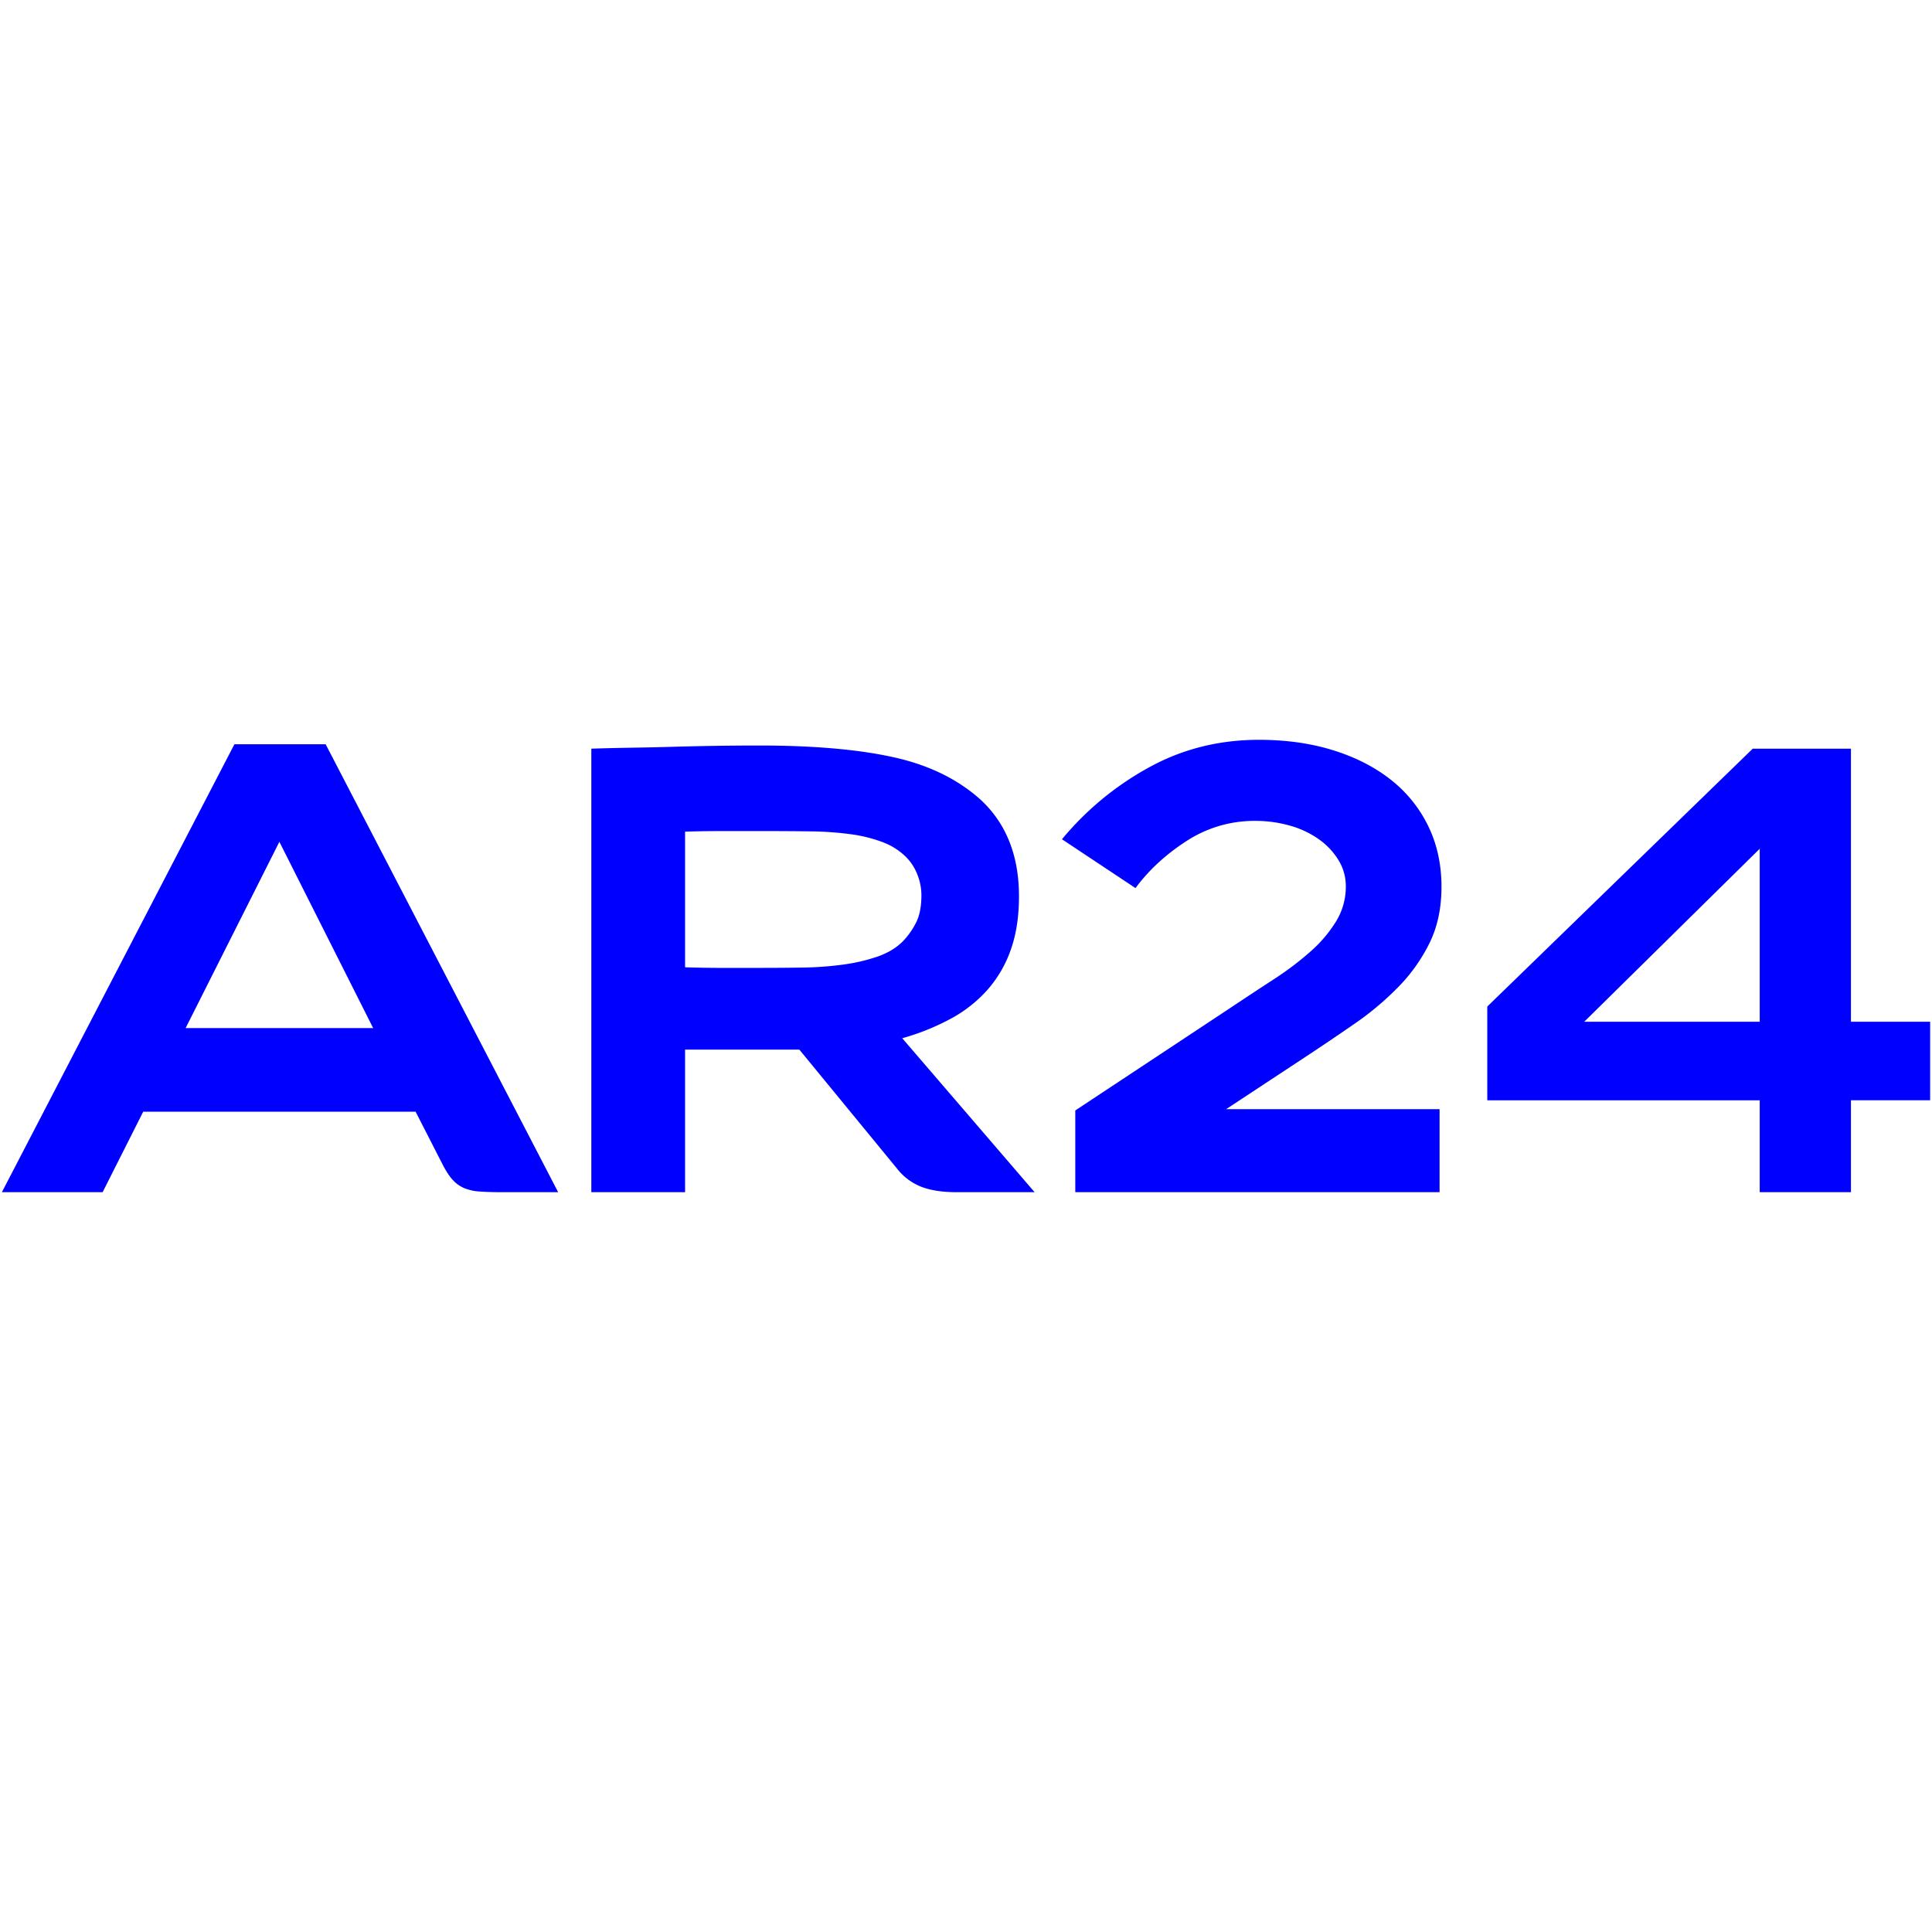 <svg viewBox="-0.1 0 102.5 24" fill="none" xmlns="http://www.w3.org/2000/svg" height="1em" width="1em">
  <path d="M29.513 24h-2.959c-.47 0-.868-.011-1.192-.035a2.558 2.558 0 0 1-.841-.184 1.725 1.725 0 0 1-.621-.454c-.18-.201-.36-.482-.54-.84l-1.41-2.756H7.497L5.345 24H0L12.337.235h4.84L29.512 24Zm-9.815-8.706-4.976-9.883-4.974 9.883h9.95ZM54.791 24h-4.133c-.785 0-1.424-.102-1.916-.302a3.026 3.026 0 0 1-1.245-.942l-5.188-6.32h-6.063V24h-4.974V.47a110.3 110.3 0 0 1 2.053-.05c.741-.011 1.503-.027 2.29-.05a159.246 159.246 0 0 1 4.578-.067c2.871 0 5.244.207 7.118.622 1.875.414 3.417 1.17 4.63 2.267 1.346 1.256 2.02 2.959 2.02 5.11 0 1.075-.146 2.023-.437 2.84a6.407 6.407 0 0 1-1.247 2.135 7.146 7.146 0 0 1-1.953 1.529 12.49 12.49 0 0 1-2.557 1.026L54.79 24ZM40.213 12.1c.74 0 1.484-.005 2.234-.016a18.05 18.05 0 0 0 2.136-.152 9.707 9.707 0 0 0 1.847-.422c.561-.192 1.02-.468 1.379-.828a4.07 4.07 0 0 0 .722-1.046c.168-.36.253-.822.253-1.386 0-.381-.074-.753-.219-1.113a2.721 2.721 0 0 0-.588-.912 3.535 3.535 0 0 0-1.243-.794 7.653 7.653 0 0 0-1.698-.422 17.352 17.352 0 0 0-2.169-.152c-.805-.011-1.692-.016-2.654-.016h-1.917c-.762 0-1.445.01-2.05.032v7.195a59.33 59.33 0 0 0 2.05.033h1.917Zm26.28-7.799a6.581 6.581 0 0 0-3.63 1.06c-1.098.706-2.005 1.54-2.721 2.505l-3.9-2.59A15.861 15.861 0 0 1 60.83 1.48C62.611.492 64.566 0 66.696 0c1.433 0 2.745.185 3.932.554 1.189.37 2.207.892 3.06 1.563a7.032 7.032 0 0 1 1.983 2.454c.47.964.705 2.04.705 3.226 0 1.122-.207 2.108-.622 2.959a9 9 0 0 1-1.647 2.336 15.67 15.67 0 0 1-2.336 1.967c-.874.605-1.77 1.21-2.689 1.815l-4.134 2.723h11.327V24H56.948v-4.336l8.235-5.446c.807-.538 1.58-1.047 2.32-1.53a15.957 15.957 0 0 0 1.948-1.478 7.023 7.023 0 0 0 1.345-1.597 3.52 3.52 0 0 0 .505-1.848c0-.493-.13-.952-.387-1.379a3.76 3.76 0 0 0-1.043-1.109 4.956 4.956 0 0 0-1.529-.722 6.628 6.628 0 0 0-1.849-.254ZM93.26 24v-4.875H78.806v-4.974L92.89.47h5.21v14.487h4.202v4.167H98.1V24h-4.84Zm-9.31-9.042h9.31V5.78l-9.31 9.177Z" fill="#00F"/>
</svg>
